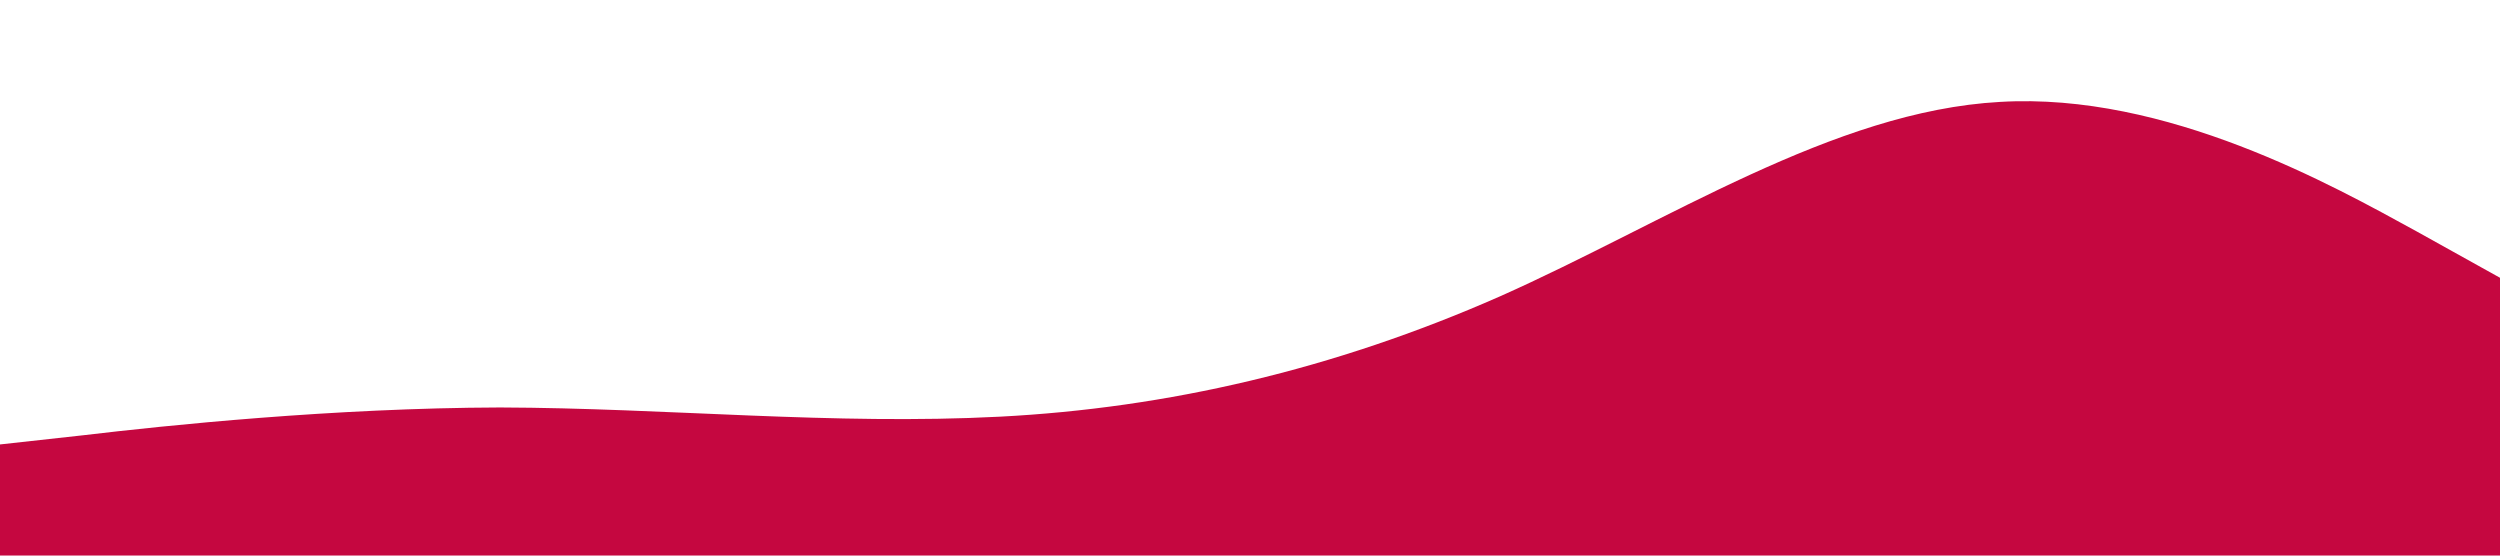 <?xml version="1.0" standalone="no"?>
<svg xmlns="http://www.w3.org/2000/svg" viewBox="0 0 1440 320">
  <path fill="#c50740" fill-opacity="1" d="M0,256L48,250.7C96,245,192,235,288,234.7C384,235,480,245,576,240C672,235,768,213,864,170.7C960,128,1056,64,1152,58.7C1248,53,1344,107,1392,133.3L1440,160L1440,320L1392,320C1344,320,1248,320,1152,320C1056,320,960,320,864,320C768,320,672,320,576,320C480,320,384,320,288,320C192,320,96,320,48,320L0,320Z"></path>
</svg>